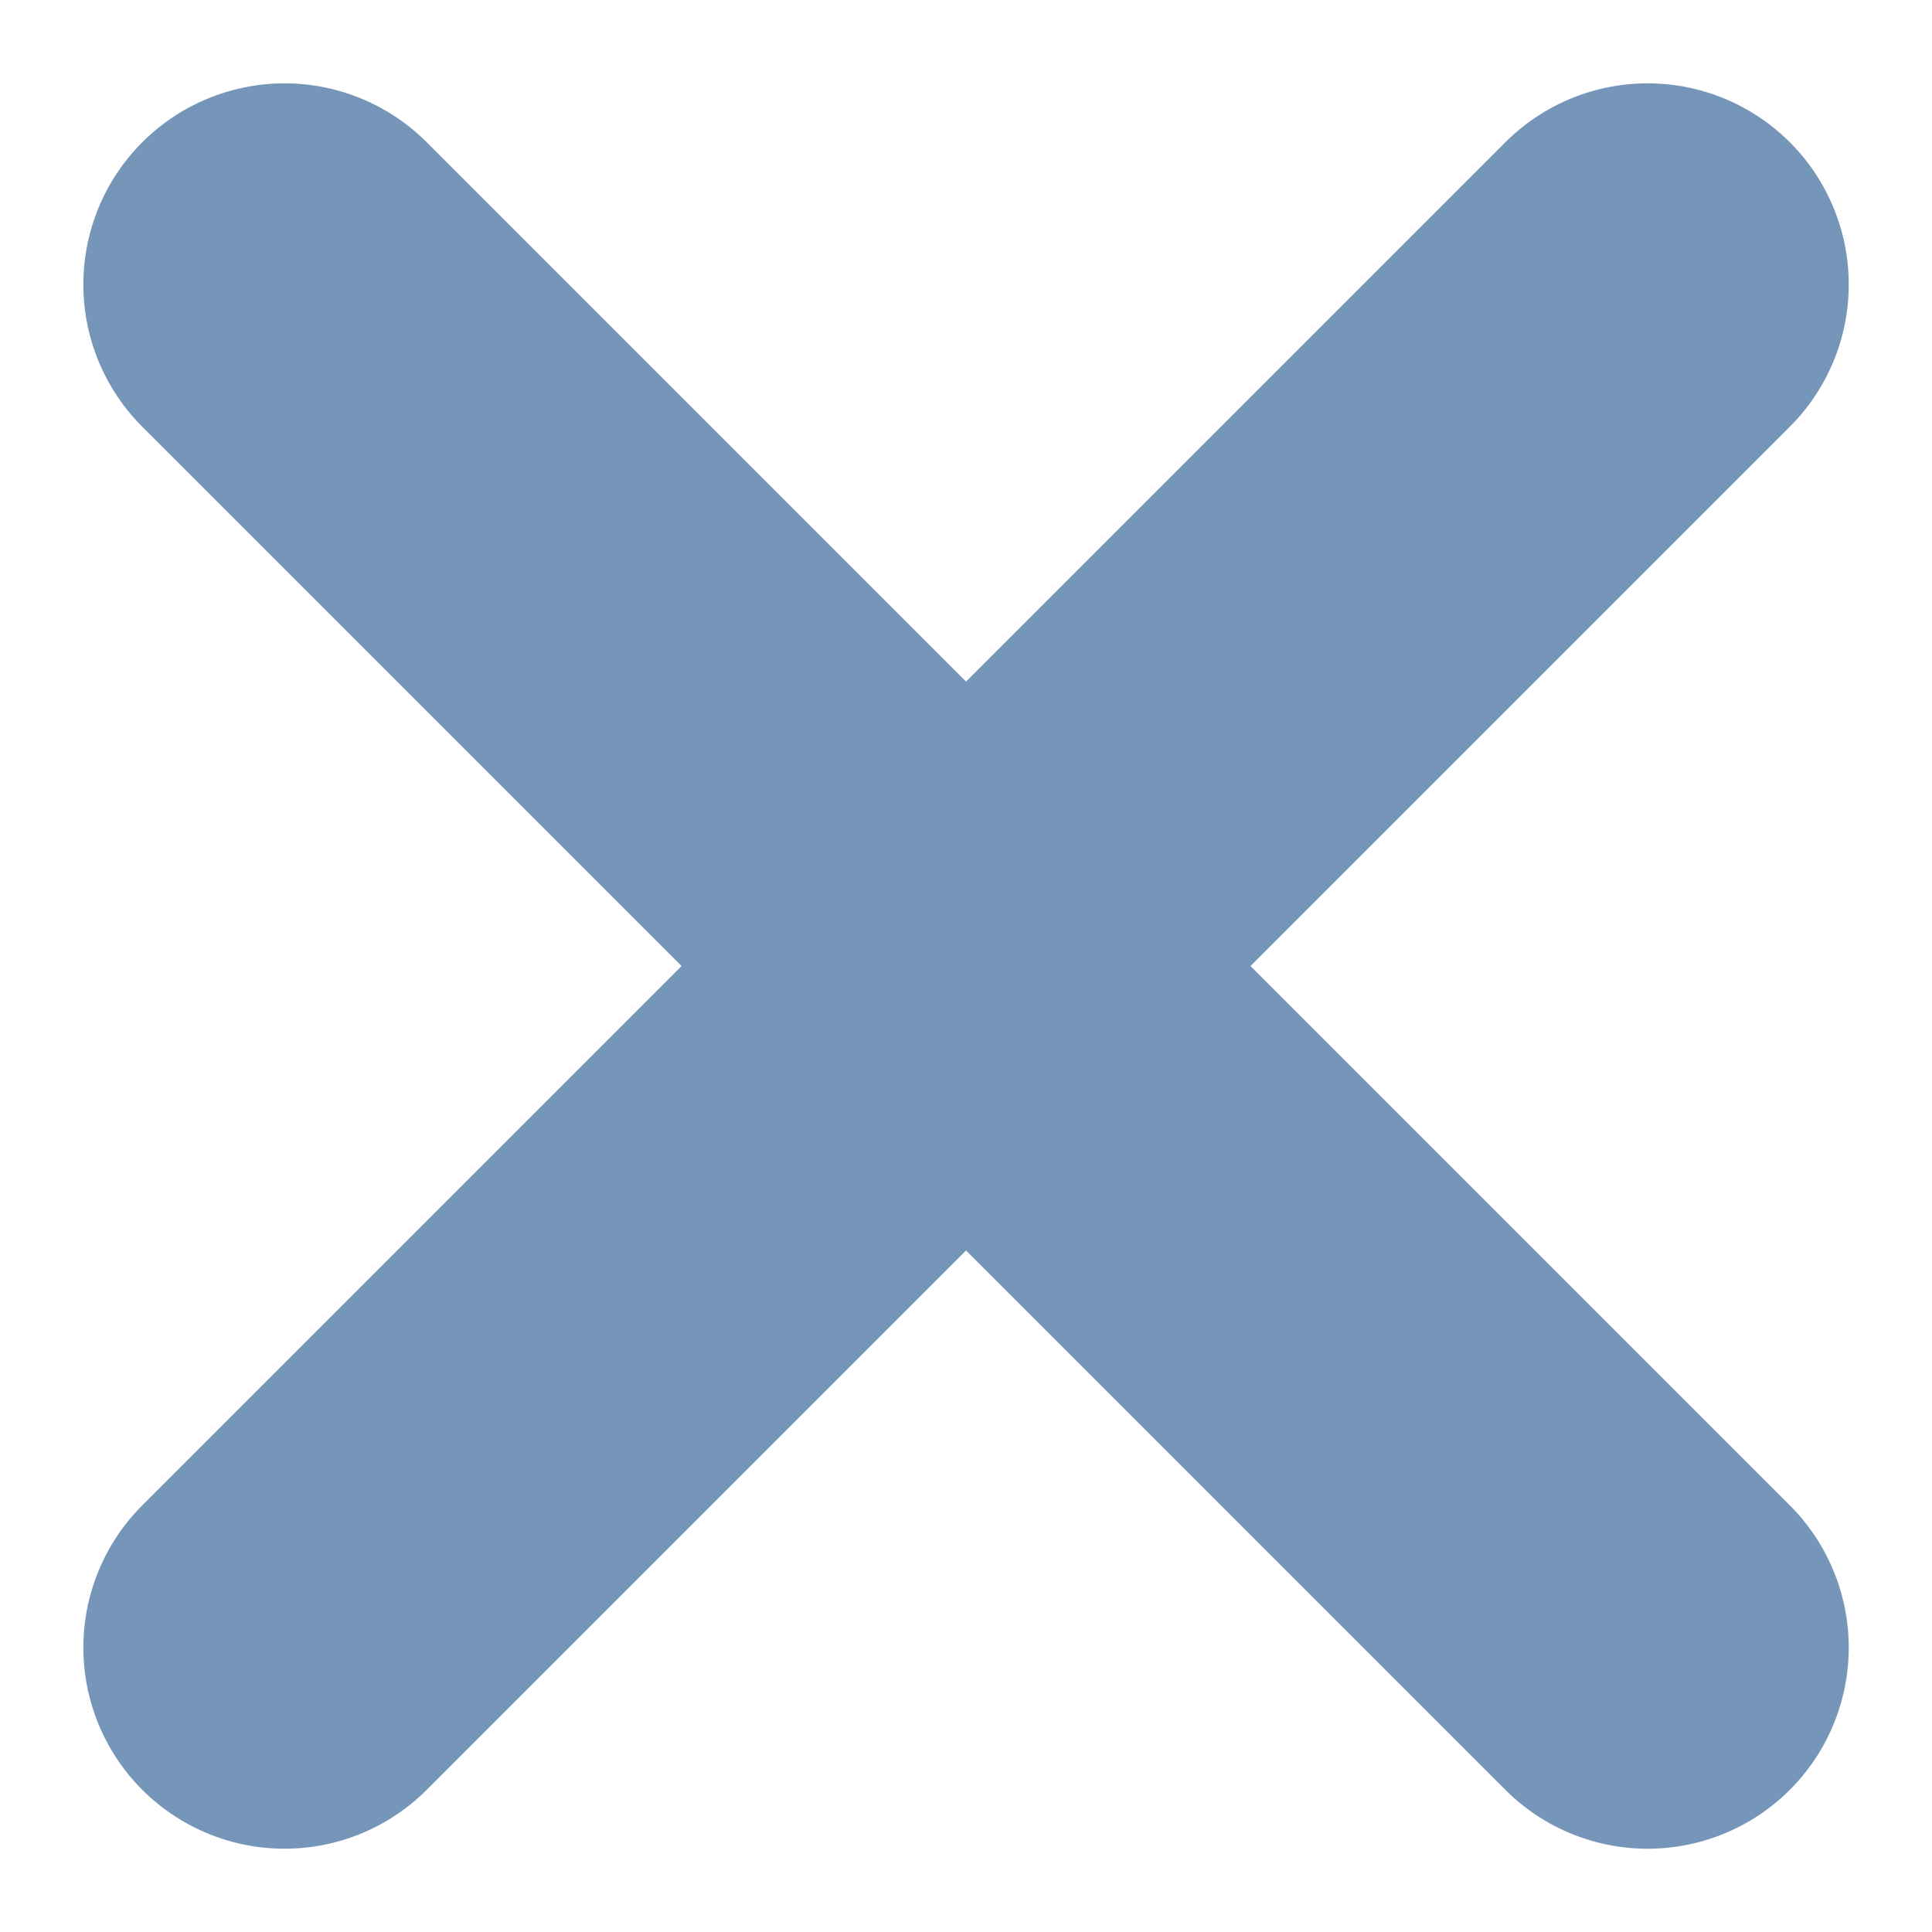 <svg xmlns="http://www.w3.org/2000/svg" width="28.814" height="28.815" viewBox="0 0 28.814 28.815">
  <defs>
    <style>
      .cls-1 {
        fill: none;
        stroke: #7595b9;
        stroke-linecap: round;
        stroke-width: 6px;
      }
    </style>
  </defs>
  <g id="组_4" data-name="组 4" transform="translate(-1843.893 -33.292)">
    <line id="直线_5" data-name="直线 5" class="cls-1" x2="28.75" transform="translate(1848.136 37.535) rotate(45)"/>
    <line id="直线_6" data-name="直线 6" class="cls-1" x2="28.75" transform="translate(1848.136 57.864) rotate(-45)"/>
  </g>
</svg>
